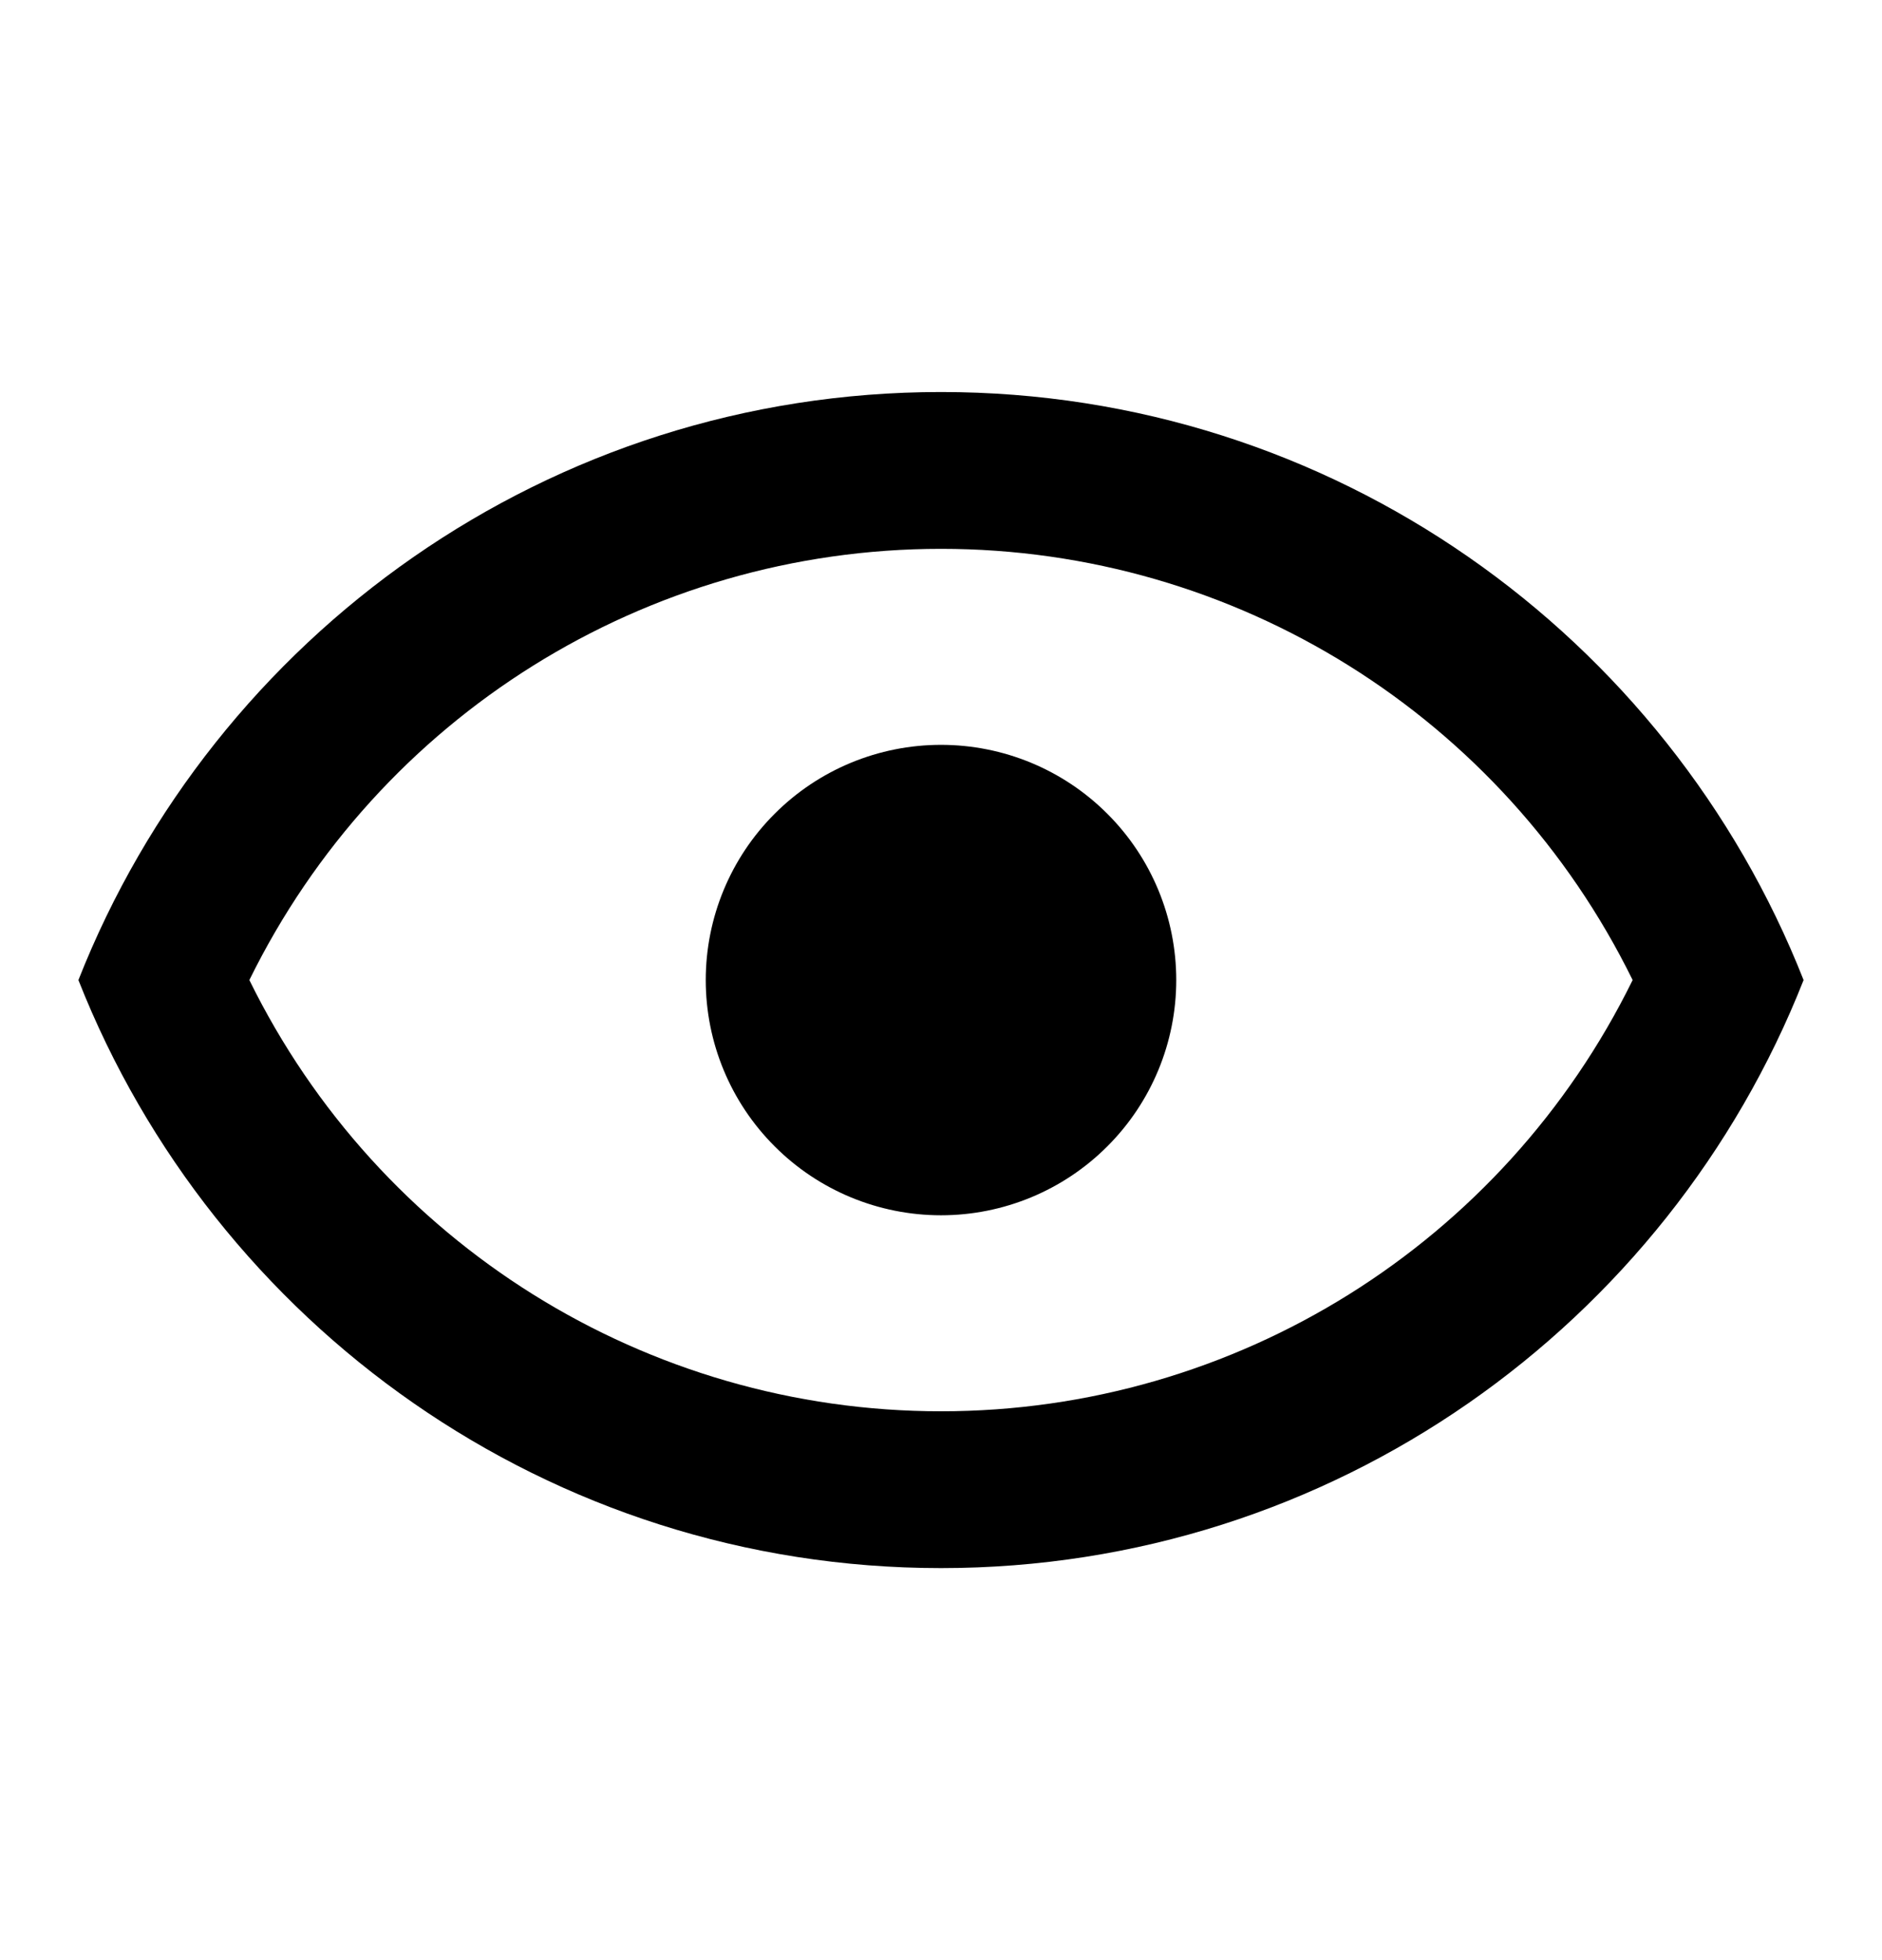 <svg width="24" height="25" viewBox="0 0 24 25" fill="none" xmlns="http://www.w3.org/2000/svg">
<path d="M12 9.5C12.796 9.5 13.559 9.816 14.121 10.379C14.684 10.941 15 11.704 15 12.5C15 13.296 14.684 14.059 14.121 14.621C13.559 15.184 12.796 15.5 12 15.5C11.204 15.5 10.441 15.184 9.879 14.621C9.316 14.059 9 13.296 9 12.5C9 11.704 9.316 10.941 9.879 10.379C10.441 9.816 11.204 9.5 12 9.5ZM12 5C17 5 21.27 8.11 23 12.5C21.27 16.89 17 20 12 20C7 20 2.73 16.89 1 12.5C2.73 8.11 7 5 12 5ZM3.18 12.5C4.83 15.86 8.24 18 12 18C15.76 18 19.17 15.86 20.82 12.5C19.17 9.14 15.76 7 12 7C8.24 7 4.83 9.14 3.18 12.5Z" fill="currentColor"/>
</svg>
